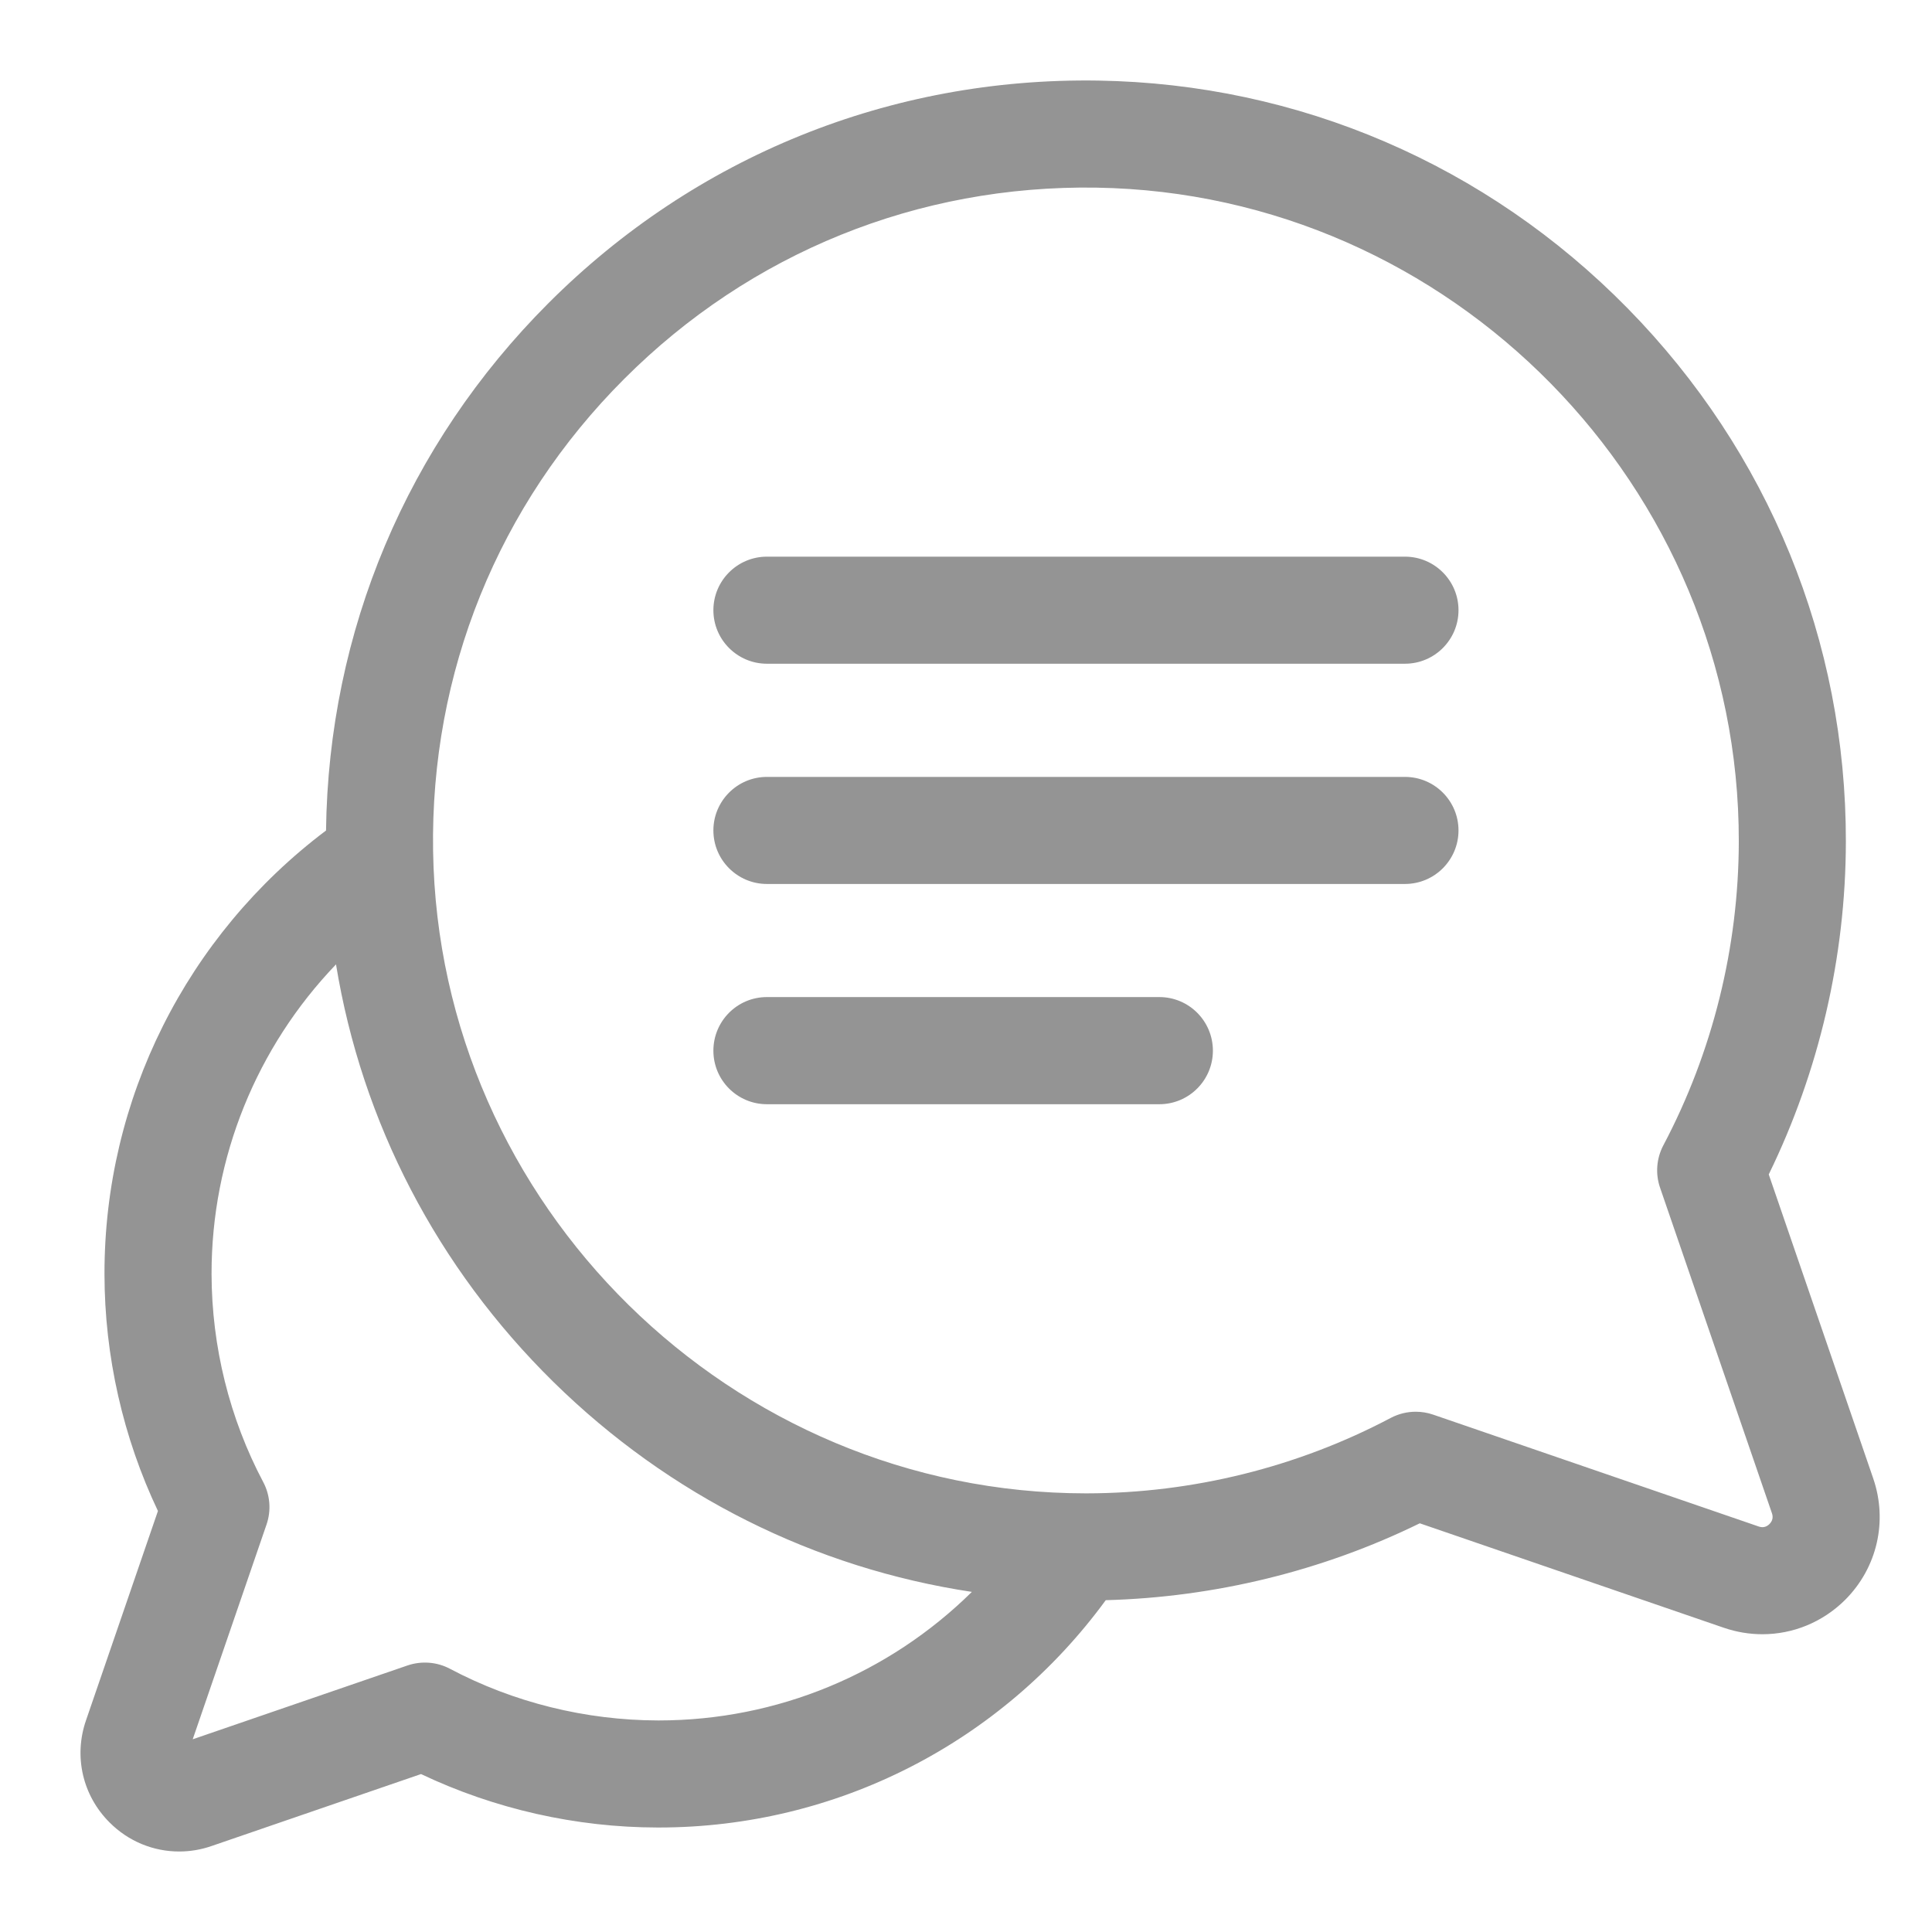 <svg width="24" height="24" viewBox="0 0 24 24" fill="none" xmlns="http://www.w3.org/2000/svg">
<g opacity="0.7">
<path d="M23.27 18.366L21.972 14.589C22.597 13.309 22.928 11.887 22.93 10.456C22.934 7.967 21.971 5.614 20.219 3.83C18.466 2.045 16.131 1.041 13.643 1.001C11.062 0.96 8.637 1.942 6.814 3.765C5.056 5.523 4.081 7.841 4.05 10.317C2.317 11.622 1.294 13.656 1.298 15.829C1.299 16.845 1.528 17.856 1.962 18.77L1.068 21.372C0.914 21.819 1.026 22.305 1.361 22.639C1.596 22.875 1.906 23 2.226 23C2.36 23 2.496 22.978 2.628 22.932L5.23 22.038C6.144 22.472 7.155 22.701 8.171 22.702C8.175 22.702 8.179 22.702 8.182 22.702C10.387 22.702 12.437 21.653 13.736 19.878C15.089 19.842 16.428 19.515 17.637 18.923L21.415 20.221C21.573 20.275 21.734 20.301 21.894 20.301C22.273 20.301 22.642 20.152 22.922 19.873C23.319 19.475 23.452 18.898 23.27 18.366ZM8.182 21.372C8.179 21.372 8.176 21.372 8.174 21.372C7.274 21.37 6.38 21.149 5.589 20.73C5.427 20.644 5.236 20.63 5.062 20.689L2.394 21.606L3.311 18.938C3.371 18.764 3.356 18.573 3.27 18.411C2.851 17.62 2.63 16.727 2.628 15.827C2.626 14.379 3.189 13.007 4.174 11.98C4.495 13.941 5.43 15.747 6.878 17.17C8.316 18.582 10.123 19.481 12.073 19.775C11.044 20.79 9.656 21.372 8.182 21.372ZM21.981 18.932C21.943 18.97 21.898 18.98 21.848 18.963L17.803 17.573C17.733 17.549 17.66 17.537 17.587 17.537C17.48 17.537 17.373 17.563 17.276 17.614C16.121 18.225 14.816 18.549 13.502 18.551C13.498 18.551 13.494 18.551 13.49 18.551C9.087 18.551 5.45 14.974 5.38 10.572C5.345 8.356 6.188 6.272 7.755 4.706C9.321 3.139 11.405 2.296 13.621 2.331C18.028 2.401 21.607 6.045 21.6 10.454C21.598 11.768 21.274 13.072 20.663 14.227C20.577 14.39 20.562 14.581 20.622 14.754L22.012 18.799C22.029 18.849 22.019 18.894 21.981 18.932Z" fill="#666666"/>
<path d="M17.453 6.915H9.527C9.16 6.915 8.862 7.213 8.862 7.58C8.862 7.947 9.16 8.245 9.527 8.245H17.453C17.82 8.245 18.118 7.947 18.118 7.58C18.118 7.213 17.82 6.915 17.453 6.915Z" fill="#666666"/>
<path d="M17.453 9.651H9.527C9.16 9.651 8.862 9.949 8.862 10.316C8.862 10.683 9.16 10.981 9.527 10.981H17.453C17.82 10.981 18.118 10.683 18.118 10.316C18.118 9.949 17.82 9.651 17.453 9.651Z" fill="#666666"/>
<path d="M14.402 12.386H9.527C9.159 12.386 8.862 12.684 8.862 13.052C8.862 13.419 9.159 13.717 9.527 13.717H14.402C14.769 13.717 15.067 13.419 15.067 13.052C15.067 12.684 14.769 12.386 14.402 12.386Z" fill="#666666"/>
</g>
</svg>
